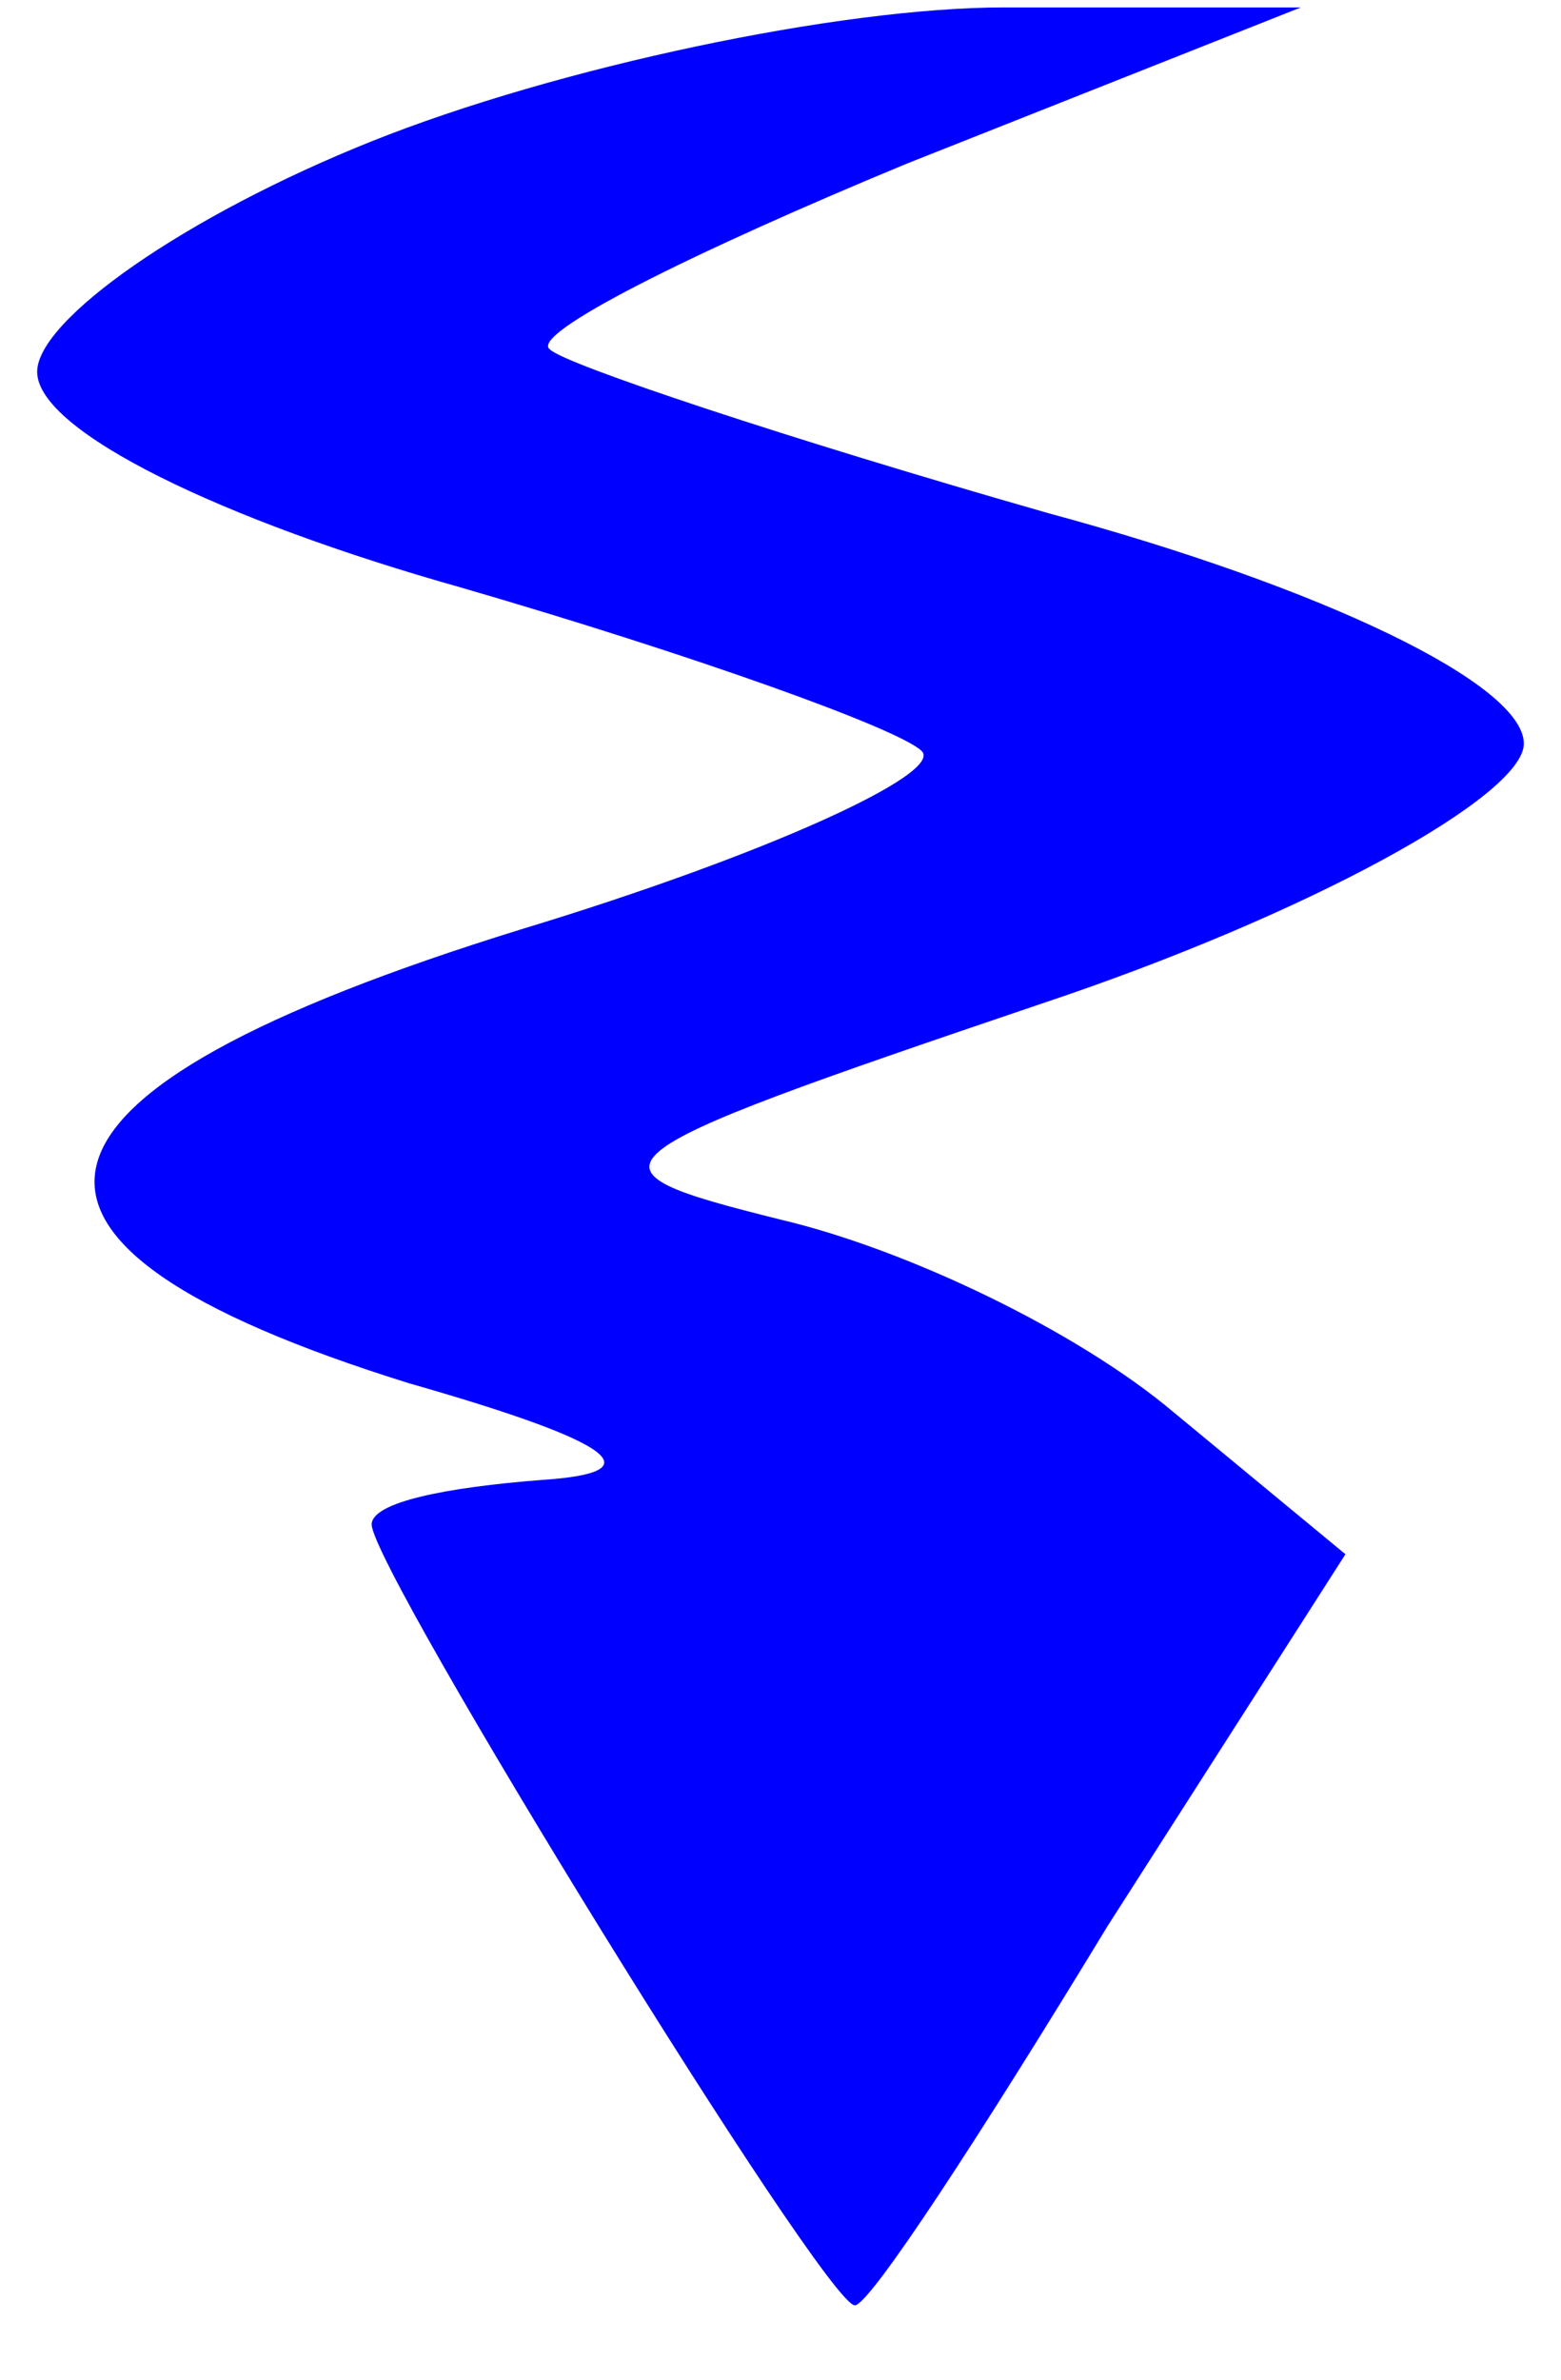 <?xml version="1.0" standalone="no"?>
<!DOCTYPE svg PUBLIC "-//W3C//DTD SVG 20010904//EN"
 "http://www.w3.org/TR/2001/REC-SVG-20010904/DTD/svg10.dtd">
<svg version="1.0" xmlns="http://www.w3.org/2000/svg"
 width="21pt" height="32pt" viewBox="0 0 21 32"
 preserveAspectRatio="xMidYMid meet">

<g transform="translate(0,32) scale(0.1,-0.1)"
fill="blue" stroke="none">
<path d="M50 301 c-25 -10 -45 -24 -45 -31 0 -8 25 -20 57 -29 31 -9 59 -19
62 -22 3 -3 -21 -14 -54 -24 -71 -22 -76 -42 -15 -61 28 -8 33 -12 18 -13 -13
-1 -23 -3 -23 -6 0 -6 61 -105 65 -105 2 0 17 23 34 51 l32 50 -23 19 c-13 11
-36 22 -53 26 -28 7 -27 8 35 29 36 12 65 28 65 35 0 8 -27 21 -64 31 -35 10
-65 20 -67 22 -3 2 19 13 48 25 l53 21 -40 0 c-22 0 -60 -8 -85 -18z"/>
</g>
</svg>

